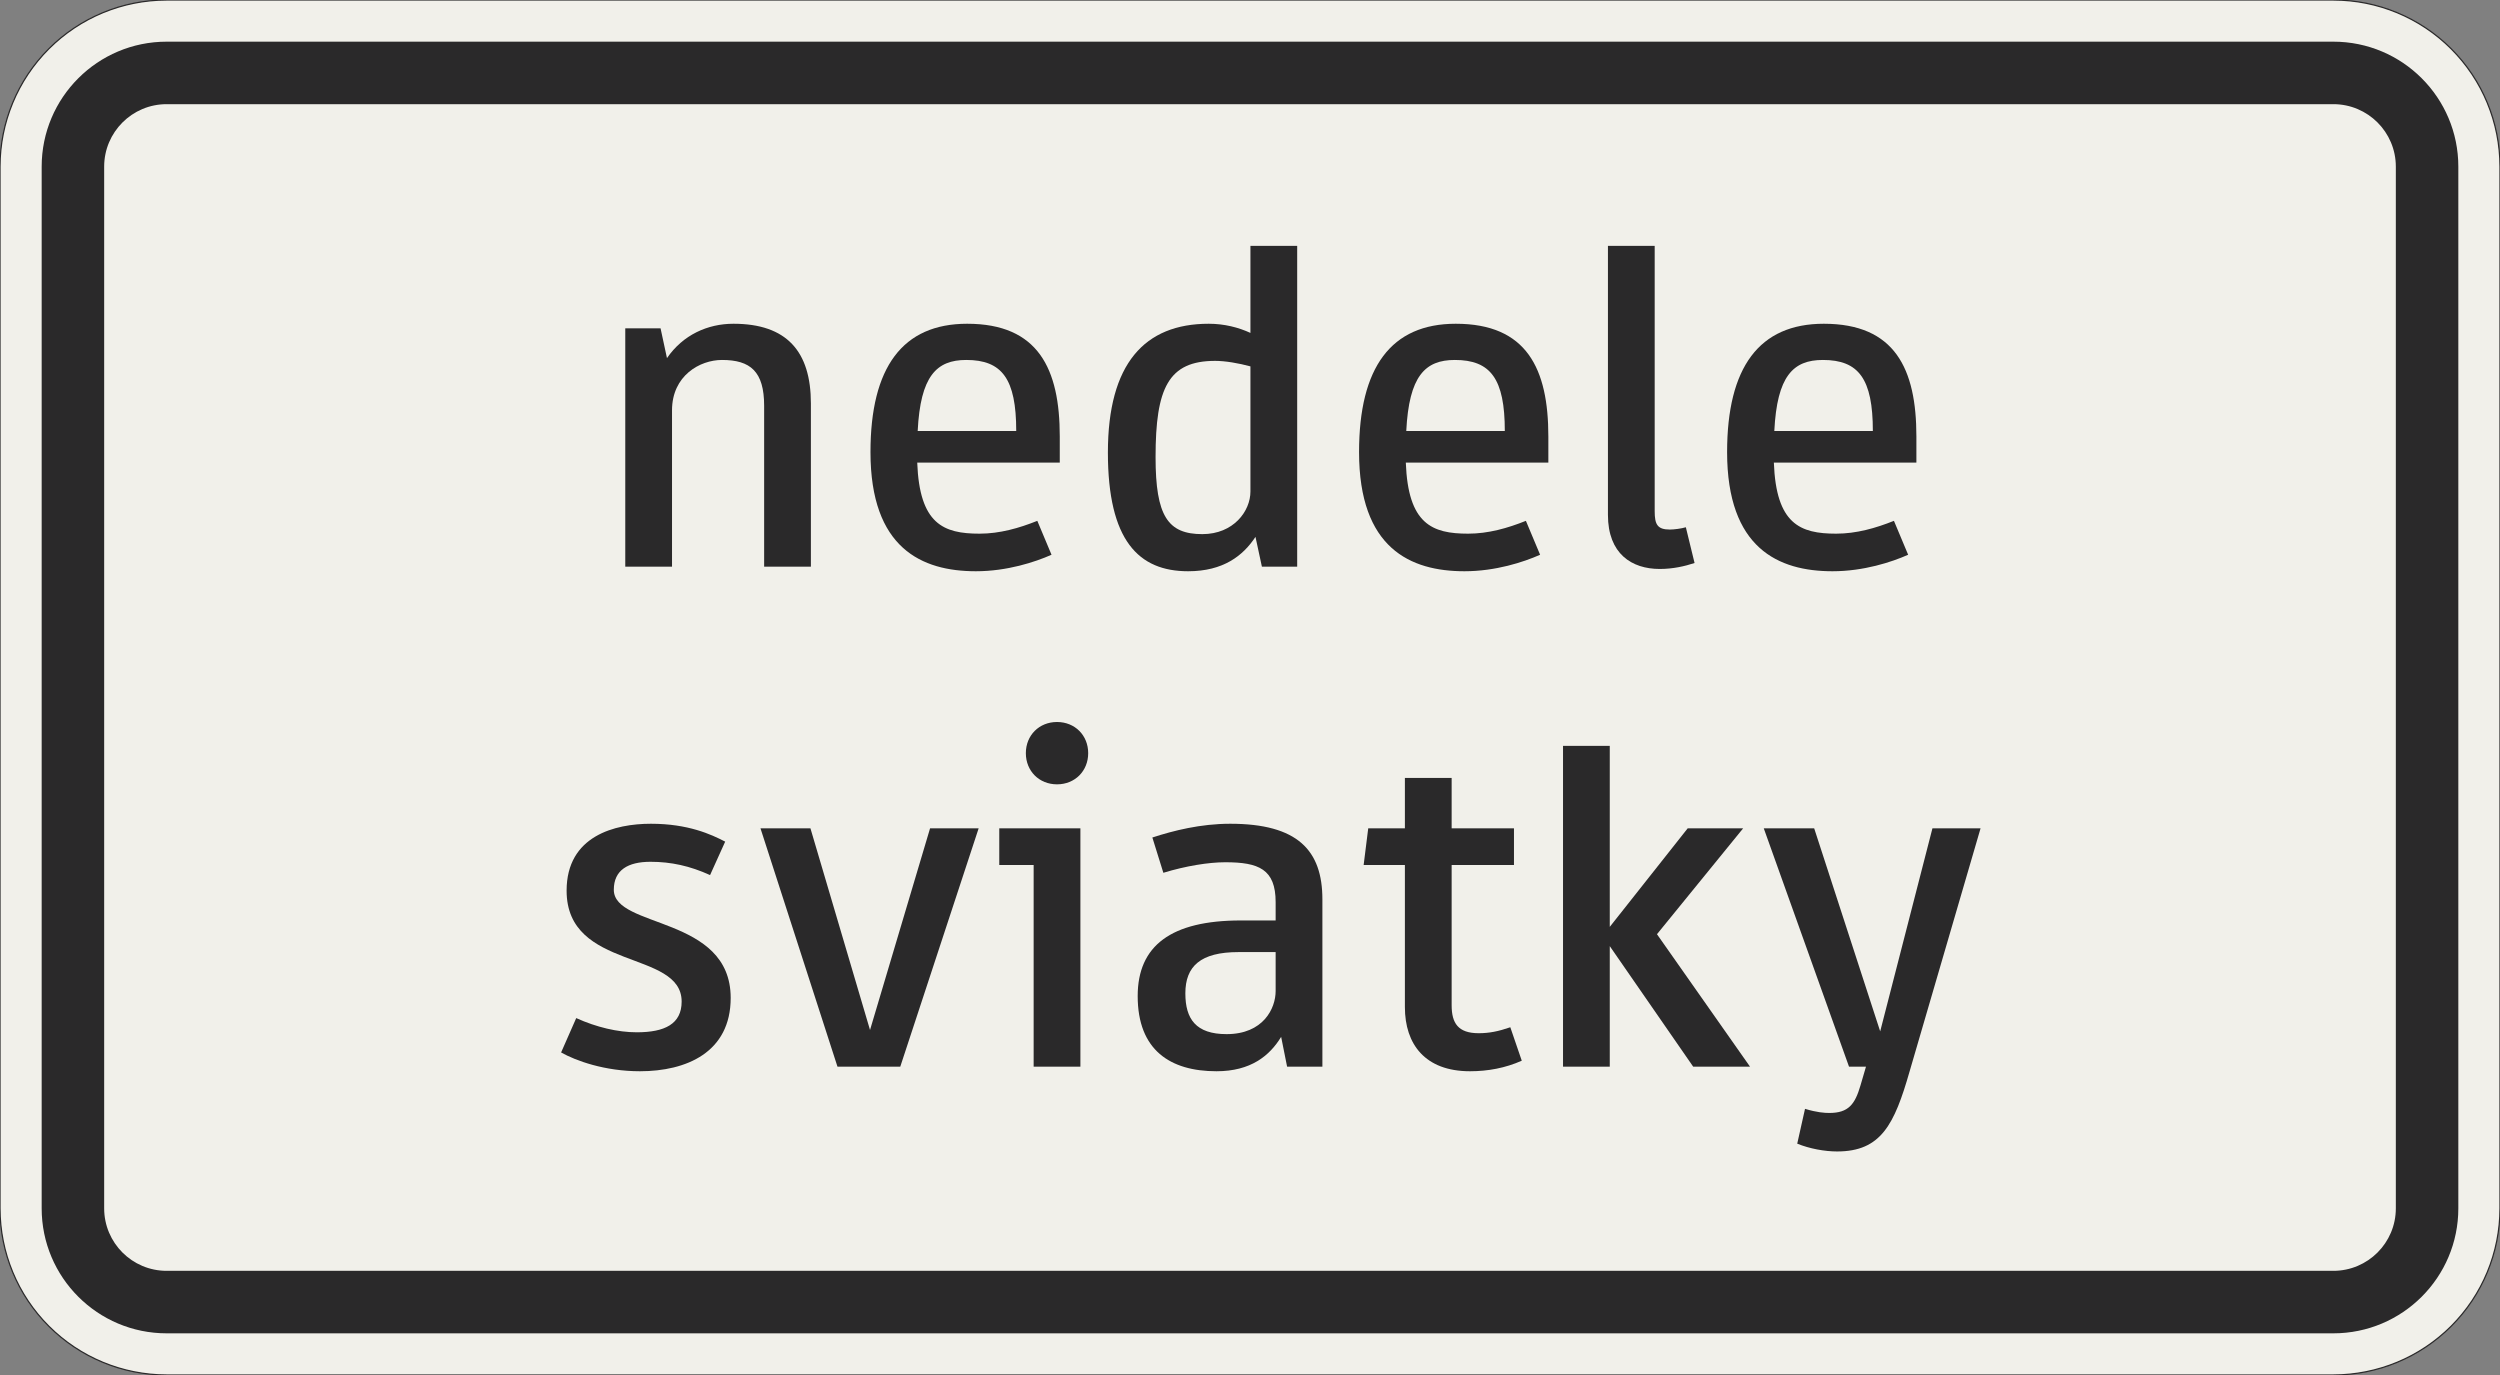 <?xml version="1.0" encoding="UTF-8"?>
<svg xmlns="http://www.w3.org/2000/svg" xmlns:xlink="http://www.w3.org/1999/xlink" width="600mm" height="330mm" viewBox="0 0 6000 3300" version="1.1">
<rect x="0" y="0" width="6000" height="3300" fill="#808080" stroke="none"/>
<defs>
<g>
<symbol overflow="visible" id="glyph0-0">
<path style="stroke:none;" d="M 88 0 L 528 0 L 528 -770 L 88 -770 Z M 183.703 -95.703 L 183.703 -674.297 L 432.297 -674.297 L 432.297 -95.703 Z M 183.703 -95.703 "/>
</symbol>
<symbol overflow="visible" id="glyph0-1">
<path style="stroke:none;" d="M 533.5 0 L 533.5 -391.594 C 533.5 -517 475.203 -583 347.594 -583 C 286 -583 226.594 -556.594 188.094 -500.5 L 172.703 -572 L 88 -572 L 88 0 L 200.203 0 L 200.203 -375.094 C 200.203 -458.703 267.297 -496.094 320.094 -496.094 C 388.297 -496.094 421.297 -468.594 421.297 -386.094 L 421.297 0 Z M 533.5 0 "/>
</symbol>
<symbol overflow="visible" id="glyph0-2">
<path style="stroke:none;" d="M 322.297 -79.203 C 235.406 -79.203 178.203 -102.297 172.703 -249.703 L 514.797 -249.703 L 514.797 -312.406 C 514.797 -475.203 463.094 -583 292.594 -583 C 137.5 -583 60.5 -478.5 60.5 -275 C 60.5 -44 183.703 11 313.5 11 C 388.297 11 455.406 -11 495 -28.594 L 460.906 -110 C 416.906 -92.406 370.703 -79.203 322.297 -79.203 Z M 290.406 -496.094 C 376.203 -496.094 410.297 -451 410.297 -325.594 L 173.797 -325.594 C 180.406 -457.594 218.906 -496.094 290.406 -496.094 Z M 290.406 -496.094 "/>
</symbol>
<symbol overflow="visible" id="glyph0-3">
<path style="stroke:none;" d="M 60.5 -273.906 C 60.5 -62.703 134.203 11 253 11 C 337.703 11 385 -26.406 414.703 -71.5 L 430.094 0 L 514.797 0 L 514.797 -770 L 402.594 -770 L 402.594 -561 C 374 -574.203 339.906 -583 302.5 -583 C 148.5 -583 60.5 -487.297 60.5 -273.906 Z M 287.094 -78.094 C 204.594 -78.094 174.906 -121 174.906 -262.906 C 174.906 -429 205.703 -493.906 317.906 -493.906 C 342.094 -493.906 374 -488.406 402.594 -480.703 L 402.594 -180.406 C 402.594 -133.094 361.906 -78.094 287.094 -78.094 Z M 287.094 -78.094 "/>
</symbol>
<symbol overflow="visible" id="glyph0-4">
<path style="stroke:none;" d="M 275 -94.594 C 264 -91.297 246.406 -89.094 236.5 -89.094 C 206.797 -89.094 200.203 -101.203 200.203 -133.094 L 200.203 -770 L 88 -770 L 88 -124.297 C 88 -30.797 145.203 5.5 212.297 5.5 C 244.203 5.5 272.797 -1.094 295.906 -8.797 Z M 275 -94.594 "/>
</symbol>
<symbol overflow="visible" id="glyph0-5">
<path style="stroke:none;" d="M 227.703 11 C 338.797 11 445.5 -34.094 445.5 -165 C 445.5 -363 165 -331.094 165 -424.594 C 165 -471.906 199.094 -491.703 253 -491.703 C 302.5 -491.703 347.594 -481.797 396 -459.797 L 432.297 -540.094 C 398.203 -557.703 343.203 -583 254.094 -583 C 168.297 -583 51.703 -554.406 51.703 -422.406 C 51.703 -228.797 327.797 -281.594 327.797 -156.203 C 327.797 -102.297 287.094 -82.5 220 -82.5 C 174.906 -82.5 123.203 -94.594 74.797 -116.594 L 38.5 -34.094 C 73.703 -14.297 143 11 227.703 11 Z M 227.703 11 "/>
</symbol>
<symbol overflow="visible" id="glyph0-6">
<path style="stroke:none;" d="M 545.594 -572 L 429 -572 L 284.906 -88 L 141.906 -572 L 22 -572 L 206.797 0 L 357.5 0 Z M 545.594 -572 "/>
</symbol>
<symbol overflow="visible" id="glyph0-7">
<path style="stroke:none;" d="M 27.5 -572 L 27.5 -484 L 110 -484 L 110 0 L 222.203 0 L 222.203 -572 Z M 91.297 -752.406 C 91.297 -709.5 123.203 -677.594 166.094 -677.594 C 209 -677.594 240.906 -709.5 240.906 -752.406 C 240.906 -795.297 209 -827.203 166.094 -827.203 C 123.203 -827.203 91.297 -795.297 91.297 -752.406 Z M 91.297 -752.406 "/>
</symbol>
<symbol overflow="visible" id="glyph0-8">
<path style="stroke:none;" d="M 265.094 -490.594 C 345.406 -490.594 386.094 -474.094 386.094 -394.906 L 386.094 -350.906 L 302.5 -350.906 C 135.297 -350.906 55 -290.406 55 -169.406 C 55 -39.594 133.094 11 244.203 11 C 326.703 11 371.797 -26.406 399.297 -71.5 L 413.594 0 L 498.297 0 L 498.297 -401.5 C 498.297 -519.203 438.906 -583 277.203 -583 C 205.703 -583 140.797 -566.5 90.203 -550 L 116.594 -465.297 C 170.5 -481.797 225.5 -490.594 265.094 -490.594 Z M 268.406 -78.094 C 194.703 -78.094 169.406 -114.406 169.406 -176 C 169.406 -240.906 205.703 -275 297 -275 L 386.094 -275 L 386.094 -181.5 C 386.094 -139.703 356.406 -78.094 268.406 -78.094 Z M 268.406 -78.094 "/>
</symbol>
<symbol overflow="visible" id="glyph0-9">
<path style="stroke:none;" d="M 115.5 -143 C 115.5 -53.906 163.906 11 271.703 11 C 314.594 11 356.406 3.297 396 -14.297 L 368.5 -94.594 C 339.906 -84.703 317.906 -80.297 292.594 -80.297 C 243.094 -80.297 227.703 -104.5 227.703 -147.406 L 227.703 -484 L 377.297 -484 L 377.297 -572 L 227.703 -572 L 227.703 -693 L 115.5 -693 L 115.5 -572 L 27.5 -572 L 16.5 -484 L 115.5 -484 Z M 115.5 -143 "/>
</symbol>
<symbol overflow="visible" id="glyph0-10">
<path style="stroke:none;" d="M 200.203 0 L 200.203 -289.297 L 400.406 0 L 536.797 0 L 313.5 -317.906 L 520.297 -572 L 387.203 -572 L 200.203 -335.5 L 200.203 -770 L 88 -770 L 88 0 Z M 200.203 0 "/>
</symbol>
<symbol overflow="visible" id="glyph0-11">
<path style="stroke:none;" d="M 198 203.5 C 303.594 203.5 335.5 138.594 371.797 12.094 L 542.297 -572 L 426.797 -572 L 301.406 -84.703 L 143 -572 L 22 -572 L 226.594 0 L 267.297 0 L 254.094 45.094 C 240.906 90.203 225.5 111.094 179.297 111.094 C 168.297 111.094 149.594 110 121 101.203 L 102.297 184.797 C 132 196.906 168.297 203.5 198 203.5 Z M 198 203.5 "/>
</symbol>
</g>
</defs>
<g id="surface231">
<path style="fill-rule:evenodd;fill:rgb(94.51%,94.118%,91.765%);fill-opacity:1;stroke-width:0.3;stroke-linecap:butt;stroke-linejoin:miter;stroke:rgb(16.471%,16.078%,16.471%);stroke-opacity:1;stroke-miterlimit:3;" d="M -260 -165 C -270.609 -165 -280.783 -160.786 -288.284 -153.284 C -295.786 -145.783 -300 -135.609 -300 -125 L -300 125 C -300 135.609 -295.786 145.783 -288.284 153.284 C -280.783 160.786 -270.609 165 -260 165 L 260 165 C 270.609 165 280.783 160.786 288.284 153.284 C 295.786 145.783 300 135.609 300 125 L 300 -125 C 300 -135.609 295.786 -145.783 288.284 -153.284 C 280.783 -160.786 270.609 -165 260 -165 L -260 -165 " transform="matrix(10,0,0,-10,3000,1650)"/>
<path style=" stroke:none;fill-rule:evenodd;fill:rgb(16.471%,16.078%,16.471%);fill-opacity:1;" d="M 400 3200 C 234.316 3200 100 3065.684 100 2900 L 100 400 C 100 234.316 234.316 100 400 100 L 5600 100 C 5765.684 100 5900 234.316 5900 400 L 5900 2900 C 5900 3065.684 5765.684 3200 5600 3200 L 400 3200 M 400 3050 C 317.156 3050 250 2982.844 250 2900 L 250 400 C 250 317.156 317.156 250 400 250 L 5600 250 C 5682.844 250 5750 317.156 5750 400 L 5750 2900 C 5750 2982.844 5682.844 3050 5600 3050 L 400 3050 "/>
<g style="fill:rgb(16.471%,16.078%,16.471%);fill-opacity:1;">
  <use xlink:href="#glyph0-1" x="1412.648" y="1360"/>
  <use xlink:href="#glyph0-2" x="2028.648" y="1360"/>
  <use xlink:href="#glyph0-3" x="2598.448" y="1360"/>
  <use xlink:href="#glyph0-2" x="3201.248" y="1360"/>
  <use xlink:href="#glyph0-4" x="3771.048" y="1360"/>
  <use xlink:href="#glyph0-2" x="4084.548" y="1360"/>
</g>
<g style="fill:rgb(16.471%,16.078%,16.471%);fill-opacity:1;">
  <use xlink:href="#glyph0-5" x="1308.148" y="2560"/>
  <use xlink:href="#glyph0-6" x="1803.148" y="2560"/>
  <use xlink:href="#glyph0-7" x="2370.748" y="2560"/>
  <use xlink:href="#glyph0-8" x="2675.448" y="2560"/>
  <use xlink:href="#glyph0-9" x="3256.248" y="2560"/>
  <use xlink:href="#glyph0-10" x="3663.248" y="2560"/>
  <use xlink:href="#glyph0-11" x="4211.048" y="2560"/>
</g>
</g>
</svg>
